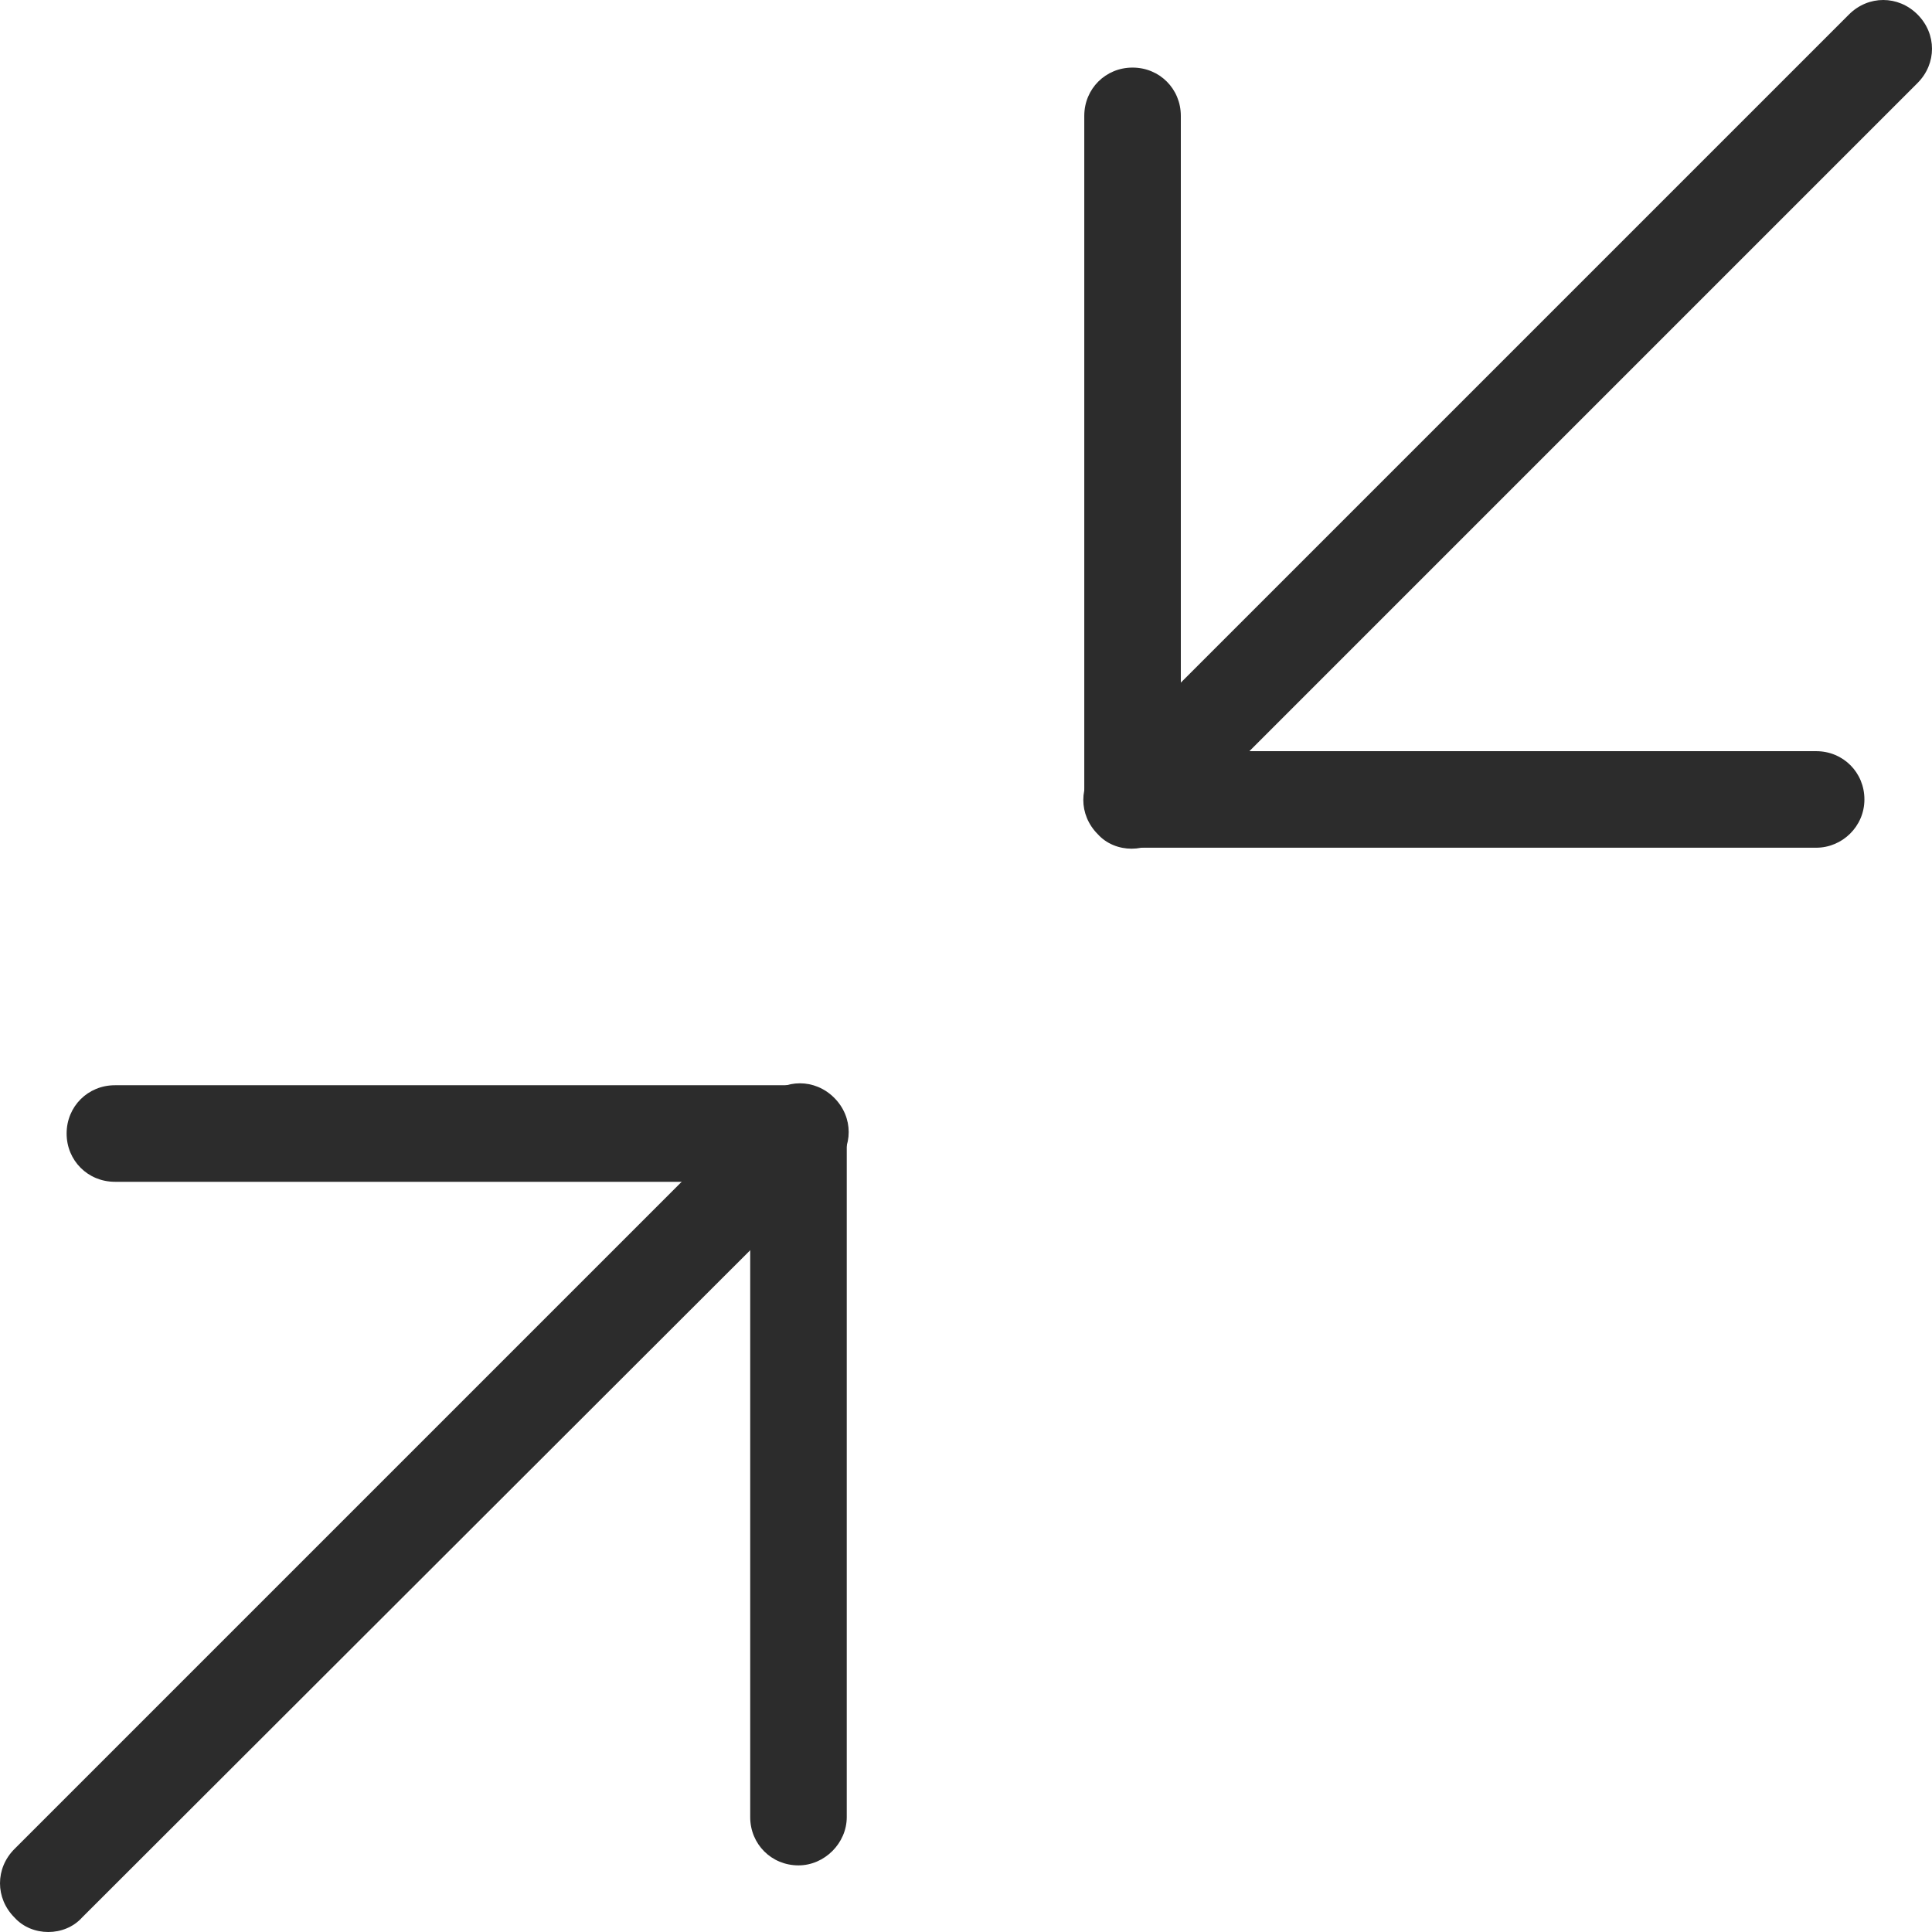 <?xml version="1.0" standalone="no"?><!DOCTYPE svg PUBLIC "-//W3C//DTD SVG 1.1//EN" "http://www.w3.org/Graphics/SVG/1.1/DTD/svg11.dtd"><svg t="1619503188174" class="icon" viewBox="0 0 1024 1024" version="1.1" xmlns="http://www.w3.org/2000/svg" p-id="1444" xmlns:xlink="http://www.w3.org/1999/xlink" width="200" height="200"><defs><style type="text/css"></style></defs><path d="M423.212 626.375H60.898c-14.329 0-25.587-11.258-25.587-25.587s11.258-25.587 25.587-25.587h361.803c14.329 0 25.587 11.258 25.587 25.587s-11.258 25.587-25.075 25.587z" fill="#2c2c2c" p-id="1445"></path><path d="M423.212 988.69c-14.329 0-25.587-11.258-25.587-25.587v-361.803c0-14.329 11.258-25.587 25.587-25.587s25.587 11.258 25.587 25.587v361.803c0 13.817-11.77 25.587-25.587 25.587z" fill="#2c2c2c" p-id="1446"></path><path d="M25.587 1024c-6.653 0-13.305-2.559-17.911-7.676-10.235-10.235-10.235-26.099 0-36.334l398.137-398.137c10.235-10.235 26.099-10.235 36.334 0s10.235 26.099 0 36.334L43.498 1016.324c-4.606 5.117-11.258 7.676-17.911 7.676z" fill="#2c2c2c" p-id="1447"></path><path d="M962.591 449.311h-361.803c-14.329 0-25.587-11.258-25.587-25.587s11.258-25.587 25.587-25.587h361.803c14.329 0 25.587 11.258 25.587 25.587s-11.77 25.587-25.587 25.587z" fill="#2c2c2c" p-id="1448"></path><path d="M600.276 449.311c-14.329 0-25.587-11.258-25.587-25.587V61.409c0-14.329 11.258-25.587 25.587-25.587s25.587 11.258 25.587 25.587v361.803c0 14.329-11.258 26.099-25.587 26.099z" fill="#2c2c2c" p-id="1449"></path><path d="M599.764 449.823c-6.653 0-13.305-2.559-17.911-7.676-10.235-10.235-10.235-26.099 0-36.334l398.137-398.137c10.235-10.235 26.099-10.235 36.334 0s10.235 26.099 0 36.334l-398.137 398.137c-5.117 5.117-11.77 7.676-18.423 7.676z" fill="#2c2c2c" p-id="1450"></path></svg>